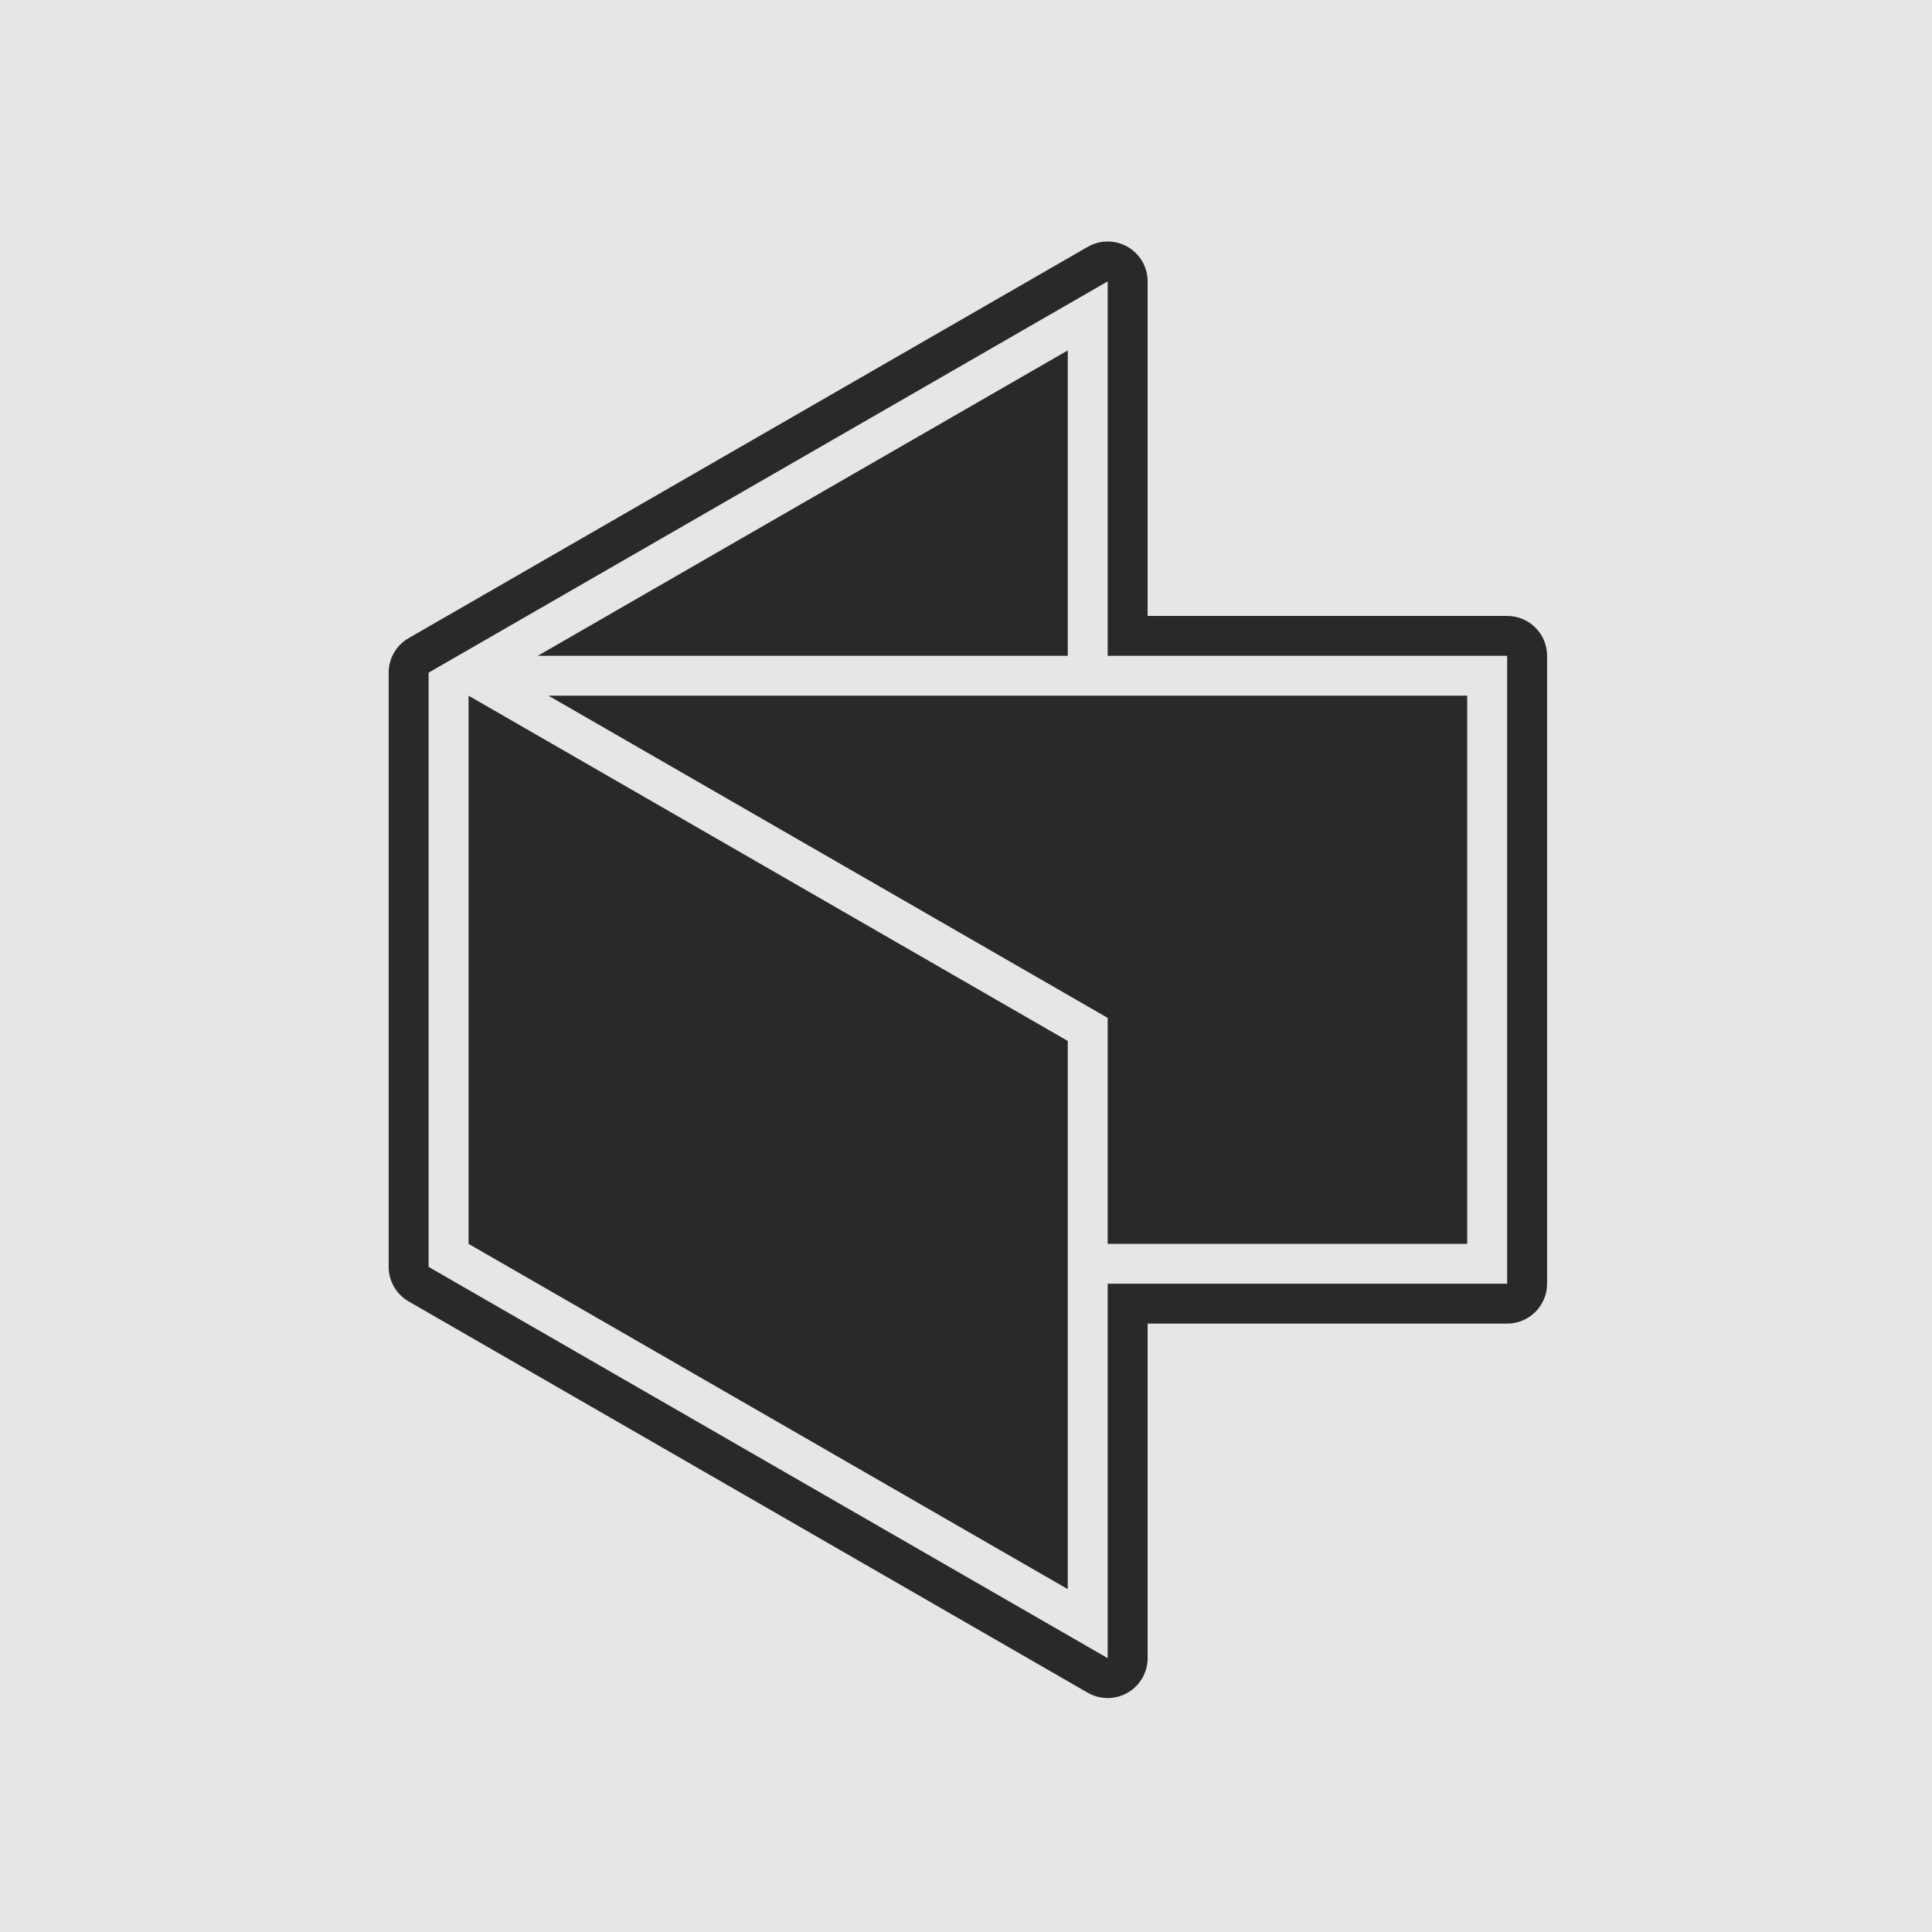<svg width="400" height="400" viewBox="0 0 400 400" fill="none" xmlns="http://www.w3.org/2000/svg">
<rect width="400" height="400" fill="#E6E6E6"/>
<g clip-path="url(#clip0_2_51)">
<path d="M230.944 54.199L85.434 138.178V263.384L230.944 346.6V268.347H313.438V133.216H230.944V54.199Z" fill="#E6E6E6"/>
<path d="M229.337 58.254V135.777H312.042V265.781H229.337V343.308L216.932 336.16L94.793 265.781L92.874 264.675L88.739 262.293V139.265L94.793 135.777L97.01 134.502L107.199 128.629L216.932 65.402L229.337 58.254ZM229.337 50C227.911 50 226.48 50.367 225.202 51.106L212.796 58.254L103.064 121.481L92.874 127.354L90.662 128.625L84.604 132.117C82.044 133.59 80.469 136.318 80.469 139.265V262.293C80.469 265.244 82.044 267.968 84.604 269.442L88.739 271.823L90.654 272.929L212.792 343.308L225.198 350.456C226.476 351.195 227.907 351.562 229.333 351.562C230.76 351.562 232.191 351.195 233.468 350.456C236.028 348.983 237.604 346.255 237.604 343.308V274.035H312.038C316.607 274.035 320.308 270.341 320.308 265.781V135.777C320.308 131.217 316.607 127.523 312.038 127.523H237.604V58.254C237.604 55.303 236.028 52.579 233.468 51.106C232.191 50.367 230.76 50 229.333 50H229.337Z" fill="#292929"/>
<path d="M221.067 72.55V135.777H111.334L221.067 72.55Z" fill="#292929"/>
<path d="M303.772 144.032V257.527H229.337V210.746L225.202 208.365L113.551 144.032H303.772Z" fill="#292929"/>
<path d="M221.067 215.513V329.012L97.01 257.527V144.032L221.067 215.513Z" fill="#292929"/>
</g>
<defs>
<clipPath id="clip0_2_51">
<rect width="239.844" height="301.562" fill="white" transform="translate(80.469 50)"/>
</clipPath>
</defs>
</svg>
